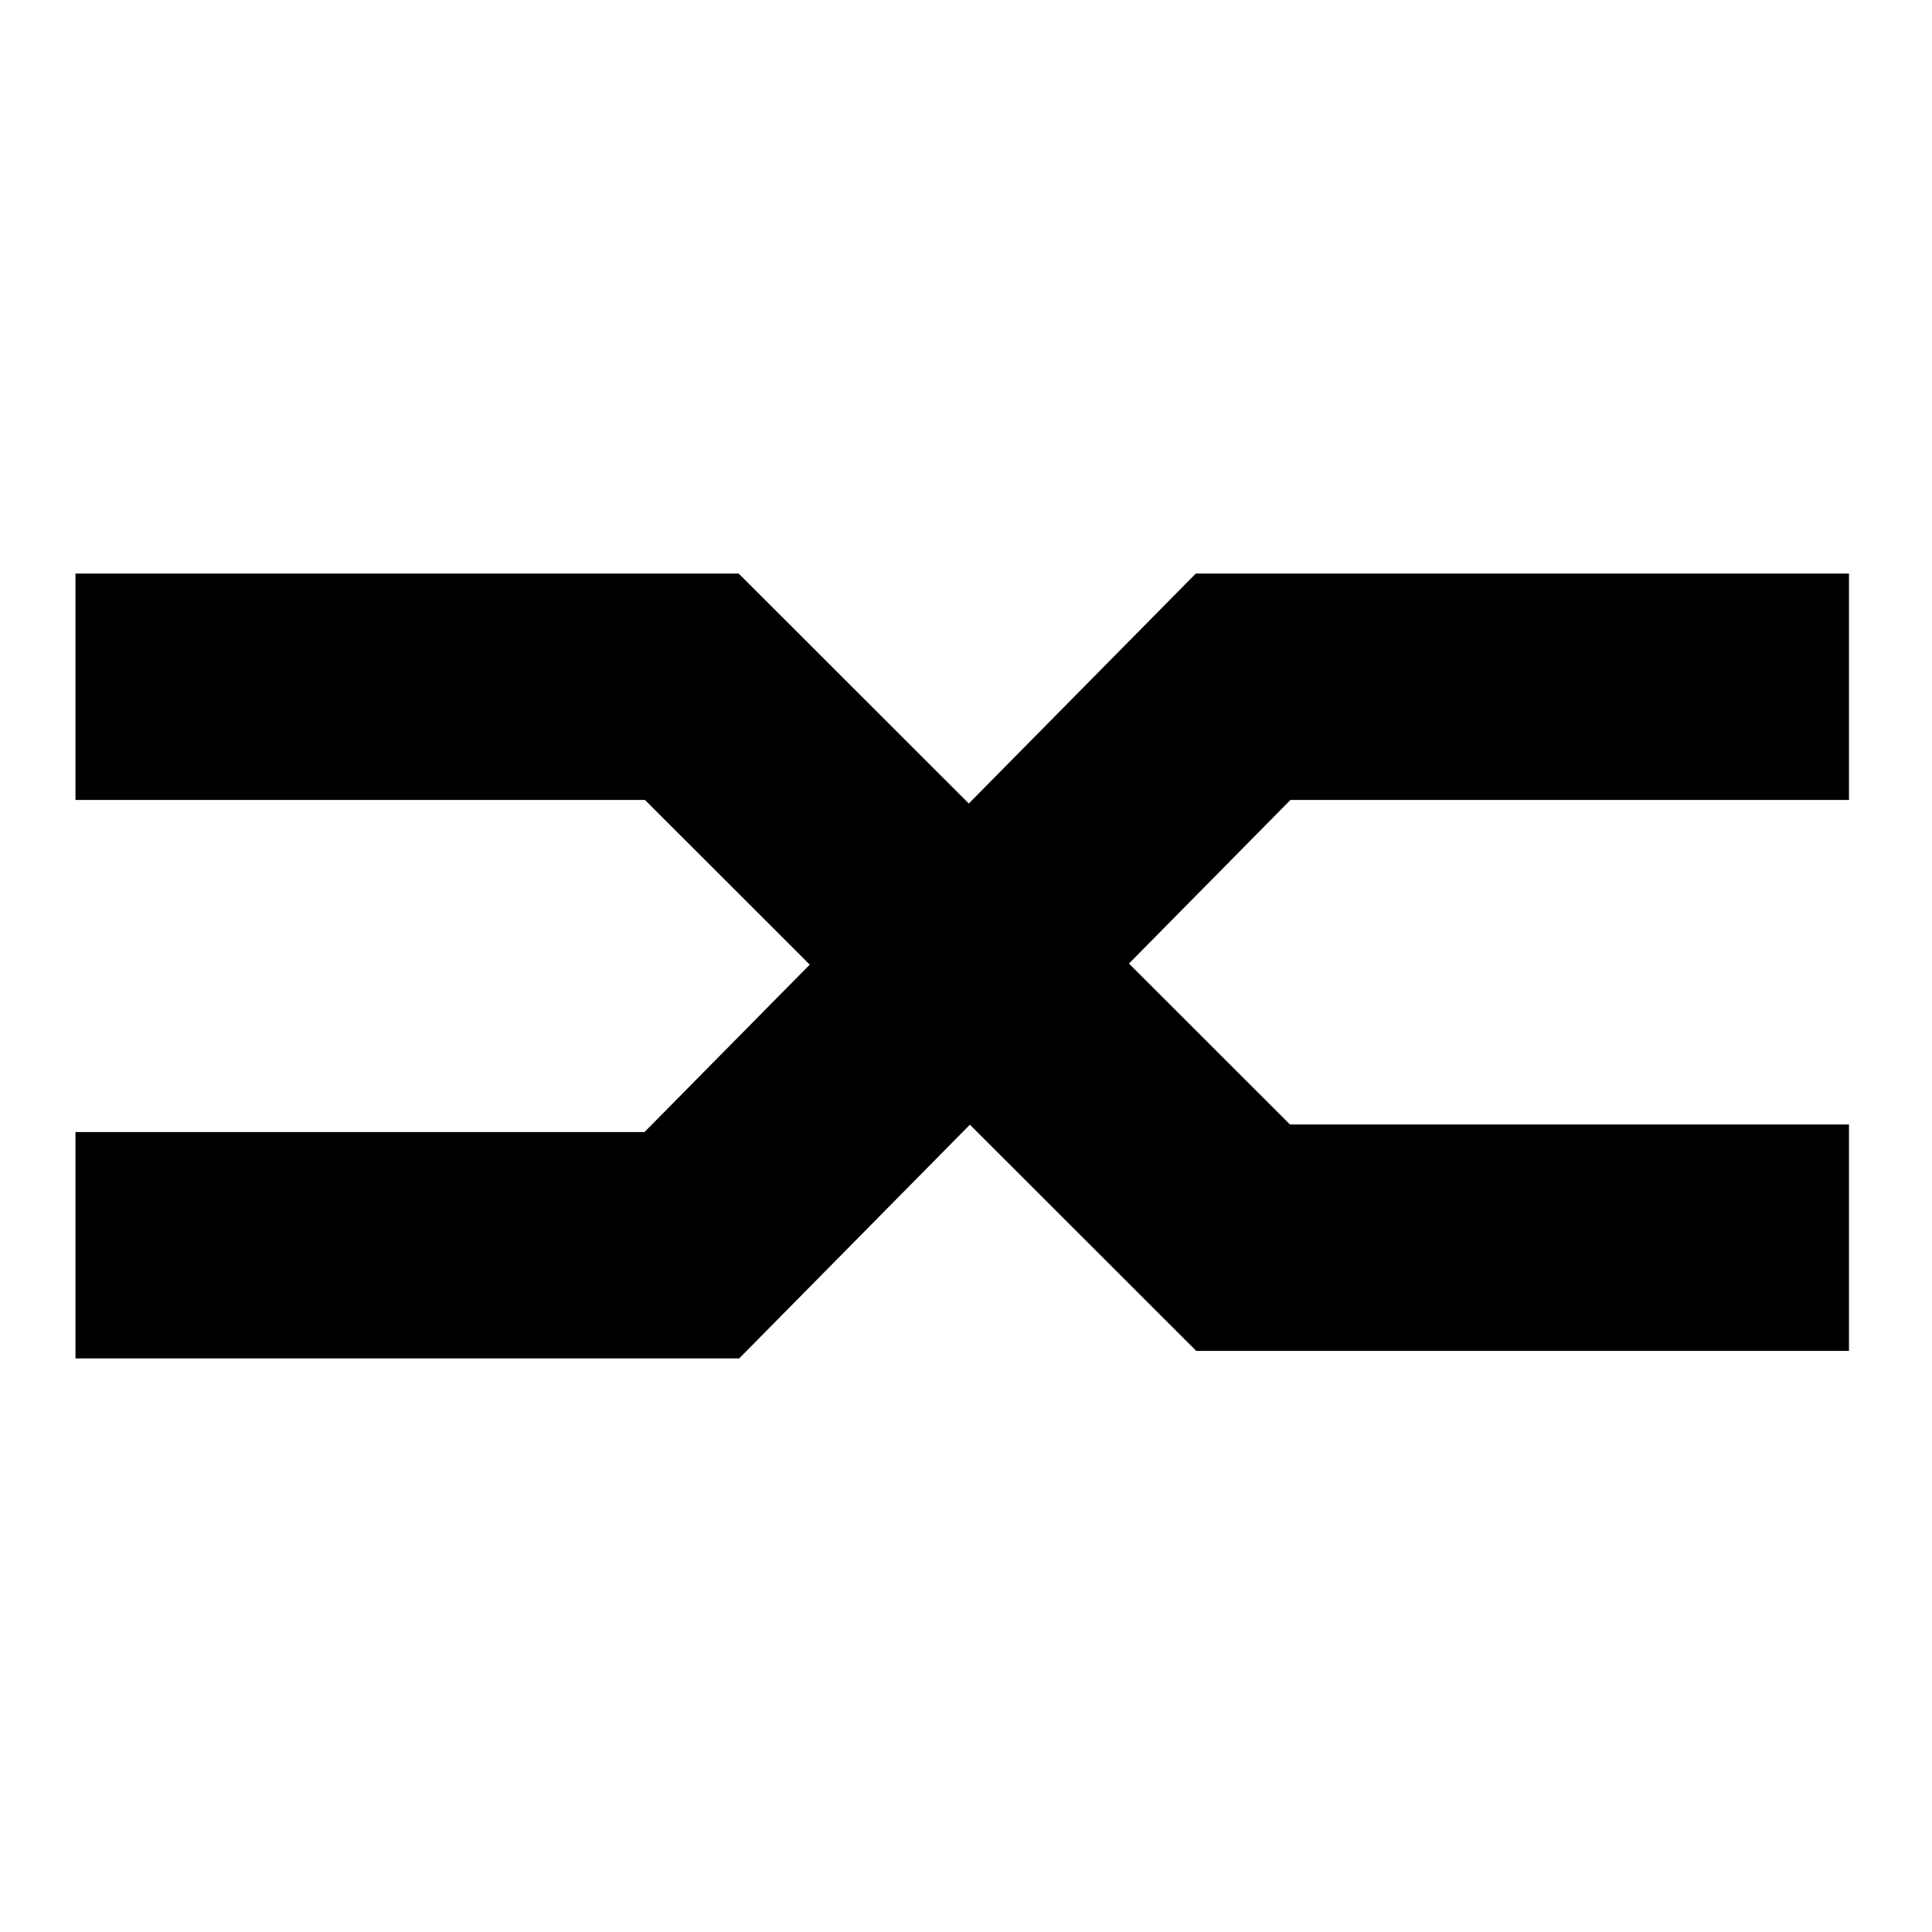 <svg width="256" height="256" viewBox="0 0 256 256" fill="none" xmlns="http://www.w3.org/2000/svg">
<rect x="0" y="0" width="100%" height="100%" fill="none" />
<path d="M245 164H164.719L91.672 91H10" stroke="#000000" stroke-width="30"/>
<path d="M245 91H164.719L91.672 165H10" stroke="#000000" stroke-width="30"/>
</svg>
